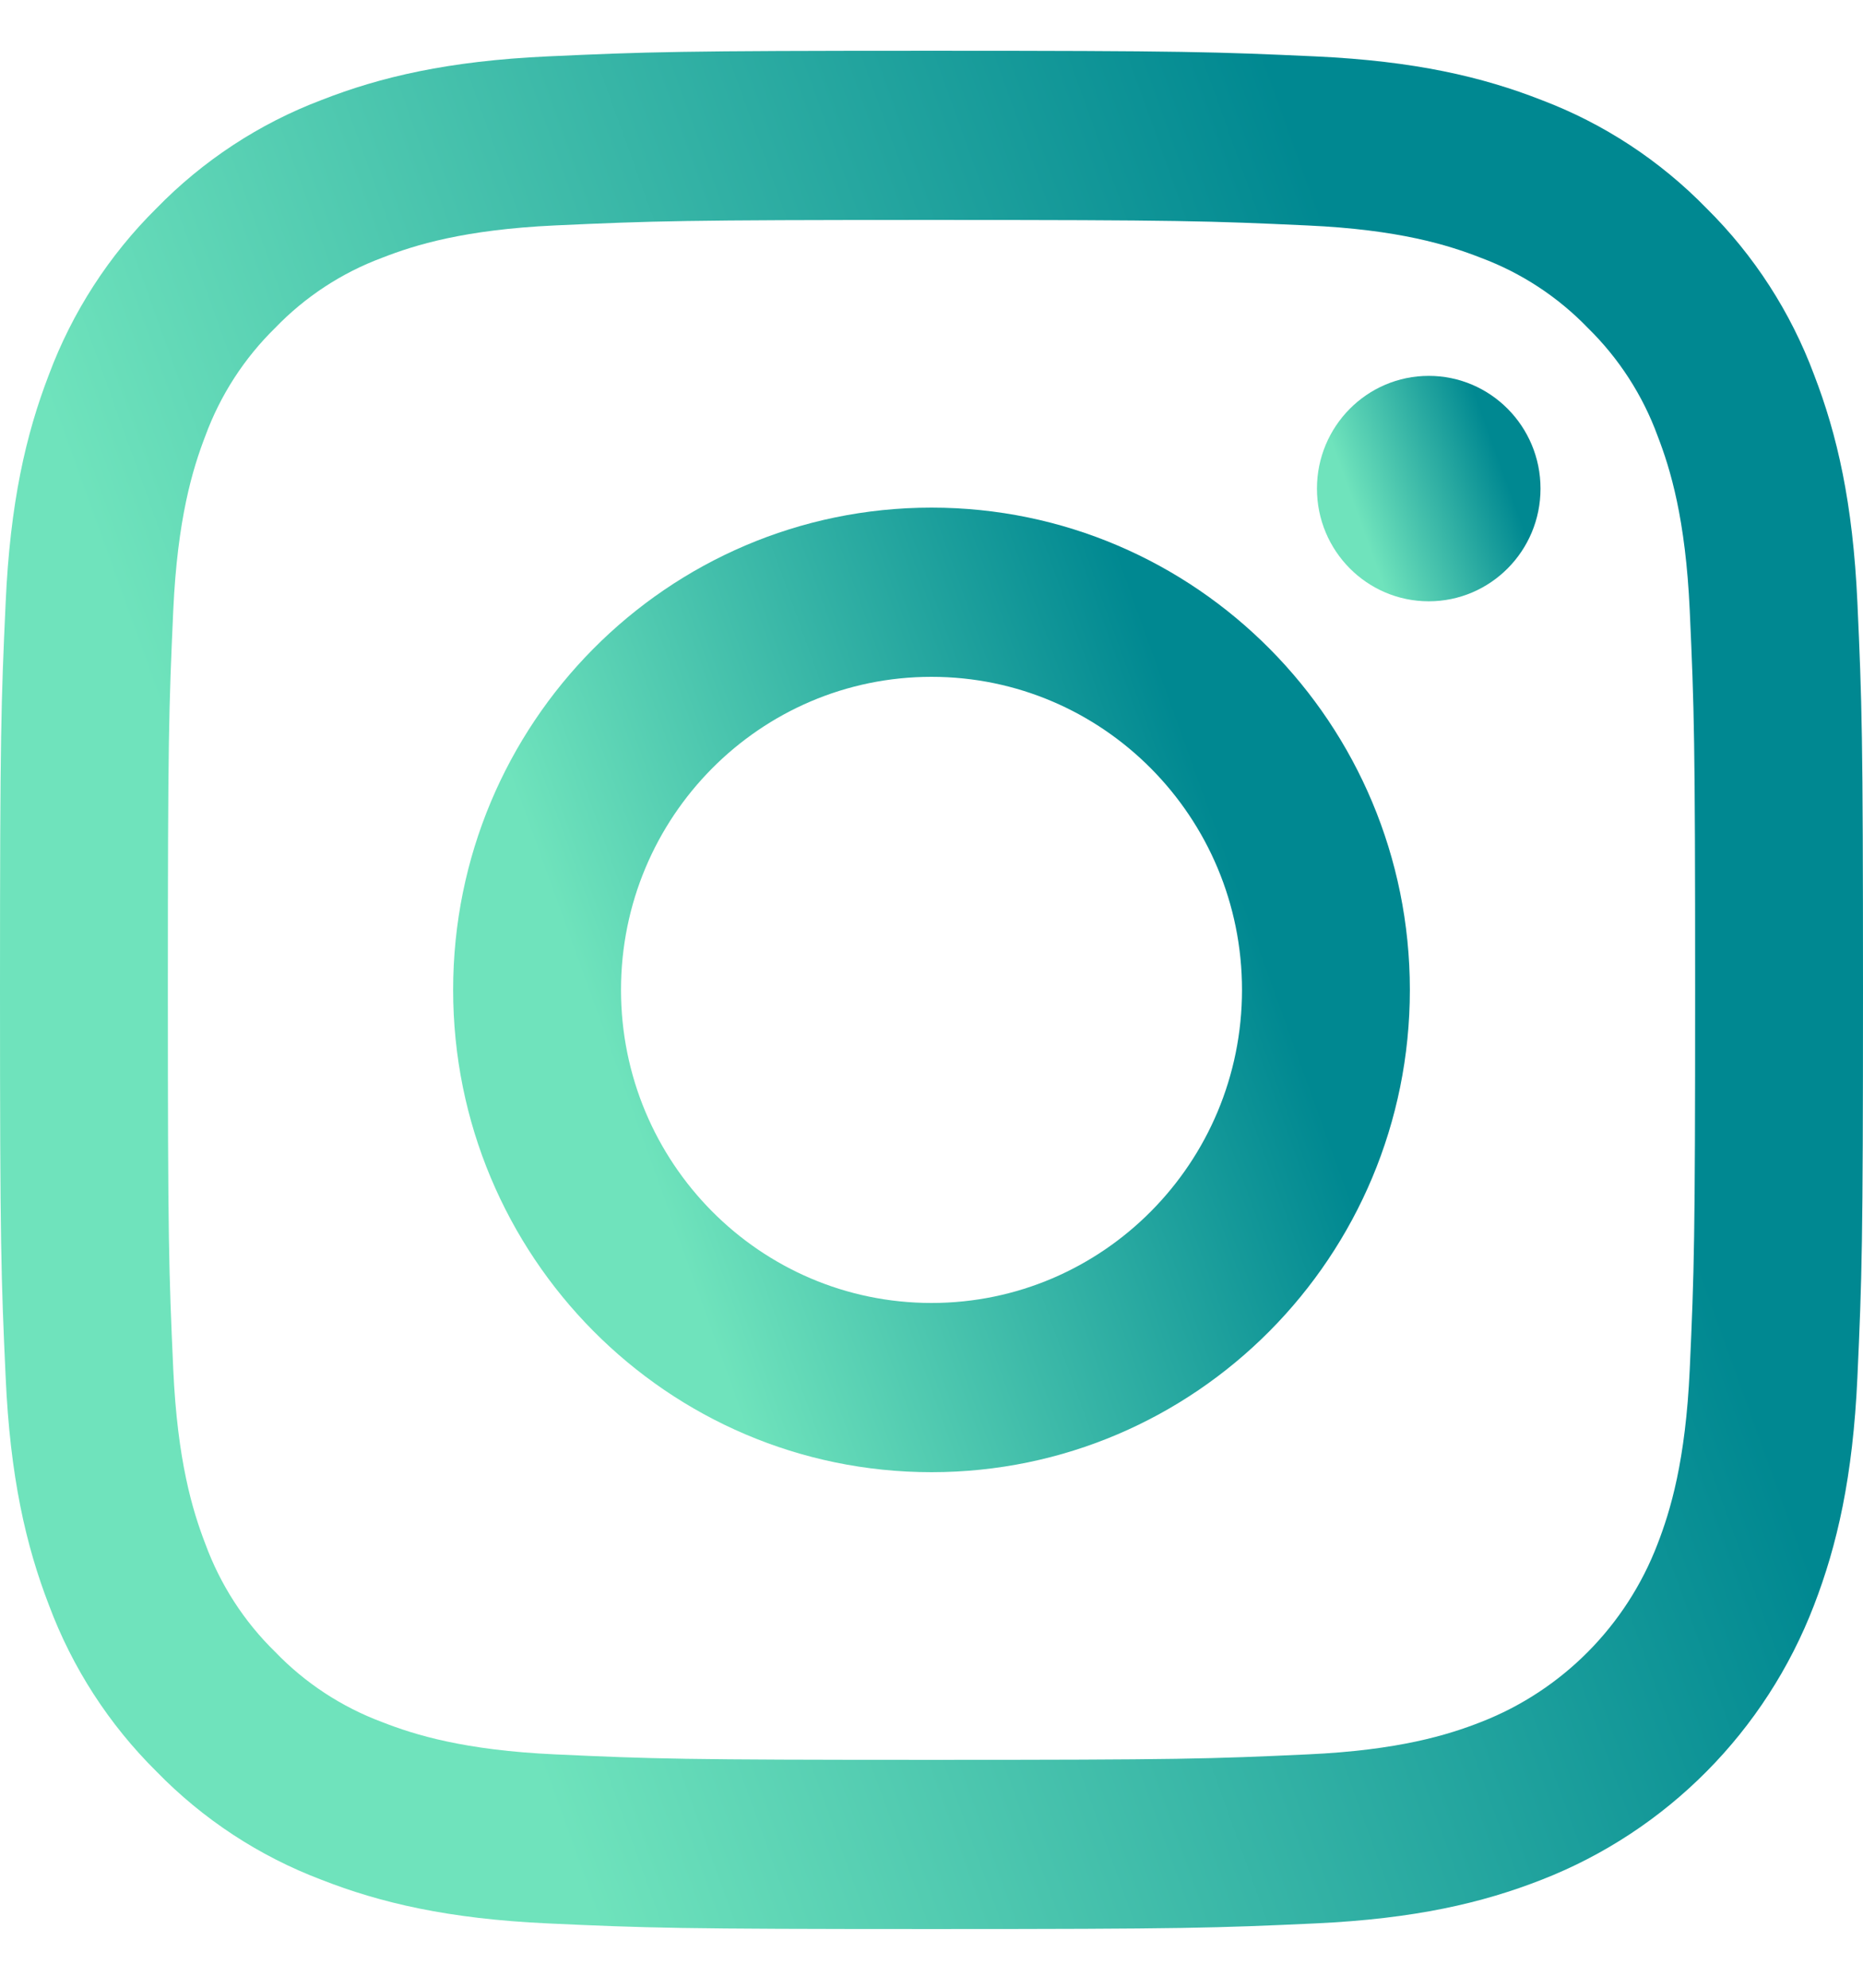 <svg width="30" height="32" viewBox="0 0 30 32" fill="none" xmlns="http://www.w3.org/2000/svg">
<g clip-path="url(#clip0_153_134)">
<path d="M29.91 9.703C29.837 8.093 29.583 6.994 29.212 6.033C28.836 5.024 28.245 4.11 27.482 3.355C26.733 2.586 25.826 1.99 24.825 1.611C23.871 1.237 22.781 0.982 21.184 0.908C19.585 0.835 19.074 0.817 15 0.817C10.926 0.817 10.415 0.835 8.816 0.908C7.219 0.982 6.129 1.237 5.175 1.611C4.174 1.99 3.267 2.586 2.518 3.355C1.755 4.11 1.164 5.024 0.787 6.033C0.417 6.994 0.163 8.093 0.091 9.702C0.017 11.315 0 11.83 0 15.936C0 20.042 0.017 20.557 0.091 22.17C0.163 23.779 0.417 24.878 0.788 25.84C1.164 26.848 1.755 27.762 2.518 28.517C3.267 29.287 4.174 29.882 5.175 30.261C6.129 30.635 7.219 30.89 8.816 30.964C10.416 31.038 10.927 31.055 15 31.055C19.074 31.055 19.585 31.038 21.185 30.964C22.781 30.89 23.872 30.635 24.826 30.261C26.84 29.476 28.433 27.87 29.212 25.84C29.583 24.878 29.837 23.779 29.91 22.17C29.983 20.557 30 20.042 30 15.936C30 11.83 29.983 11.315 29.91 9.703ZM27.21 22.046C27.143 23.52 26.899 24.32 26.693 24.853C26.189 26.172 25.155 27.214 23.846 27.723C23.318 27.93 22.524 28.176 21.061 28.243C19.48 28.316 19.005 28.331 15 28.331C10.994 28.331 10.52 28.316 8.939 28.243C7.476 28.176 6.682 27.93 6.153 27.723C5.502 27.48 4.912 27.094 4.429 26.591C3.93 26.104 3.547 25.51 3.306 24.853C3.101 24.32 2.857 23.52 2.79 22.046C2.718 20.452 2.703 19.973 2.703 15.936C2.703 11.899 2.718 11.421 2.79 9.827C2.857 8.353 3.101 7.552 3.306 7.019C3.547 6.363 3.931 5.769 4.429 5.281C4.912 4.779 5.502 4.392 6.153 4.15C6.682 3.943 7.476 3.697 8.939 3.629C10.52 3.557 10.995 3.541 15 3.541H15C19.005 3.541 19.479 3.557 21.061 3.63C22.524 3.697 23.318 3.943 23.846 4.15C24.498 4.393 25.087 4.779 25.571 5.281C26.069 5.769 26.453 6.363 26.693 7.019C26.899 7.552 27.143 8.353 27.21 9.827C27.282 11.421 27.297 11.899 27.297 15.936C27.297 19.973 27.282 20.451 27.21 22.046Z" fill="url(#paint0_linear_153_134)"/>
<path d="M15 8.172C10.746 8.172 7.297 11.648 7.297 15.936C7.297 20.224 10.746 23.7 15 23.7C19.254 23.7 22.703 20.224 22.703 15.936C22.703 11.648 19.254 8.172 15 8.172ZM15 20.976C12.239 20.976 10 18.719 10 15.936C10 13.153 12.239 10.896 15 10.896C17.762 10.897 20 13.153 20 15.936C20 18.719 17.761 20.976 15 20.976Z" fill="url(#paint1_linear_153_134)"/>
<path d="M24.807 7.866C24.807 8.868 24.001 9.68 23.007 9.68C22.013 9.68 21.207 8.868 21.207 7.866C21.207 6.864 22.013 6.051 23.007 6.051C24.001 6.051 24.807 6.864 24.807 7.866Z" fill="url(#paint2_linear_153_134)"/>
</g>
<defs>
<linearGradient id="paint0_linear_153_134" x1="9.62" y1="31.055" x2="28.79" y2="24.144" gradientUnits="userSpaceOnUse">
<stop stop-color="#6FE3BC"/>
<stop offset="1" stop-color="#008891"/>
</linearGradient>
<linearGradient id="paint1_linear_153_134" x1="12.237" y1="23.7" x2="22.081" y2="20.151" gradientUnits="userSpaceOnUse">
<stop stop-color="#6FE3BC"/>
<stop offset="1" stop-color="#008891"/>
</linearGradient>
<linearGradient id="paint2_linear_153_134" x1="22.361" y1="9.68" x2="24.662" y2="8.851" gradientUnits="userSpaceOnUse">
<stop stop-color="#6FE3BC"/>
<stop offset="1" stop-color="#008891"/>
</linearGradient>
<clipPath id="clip0_153_134">
<rect width="30" height="30.238" fill="white" transform="translate(0 0.817)"/>
</clipPath>
</defs>
</svg>
